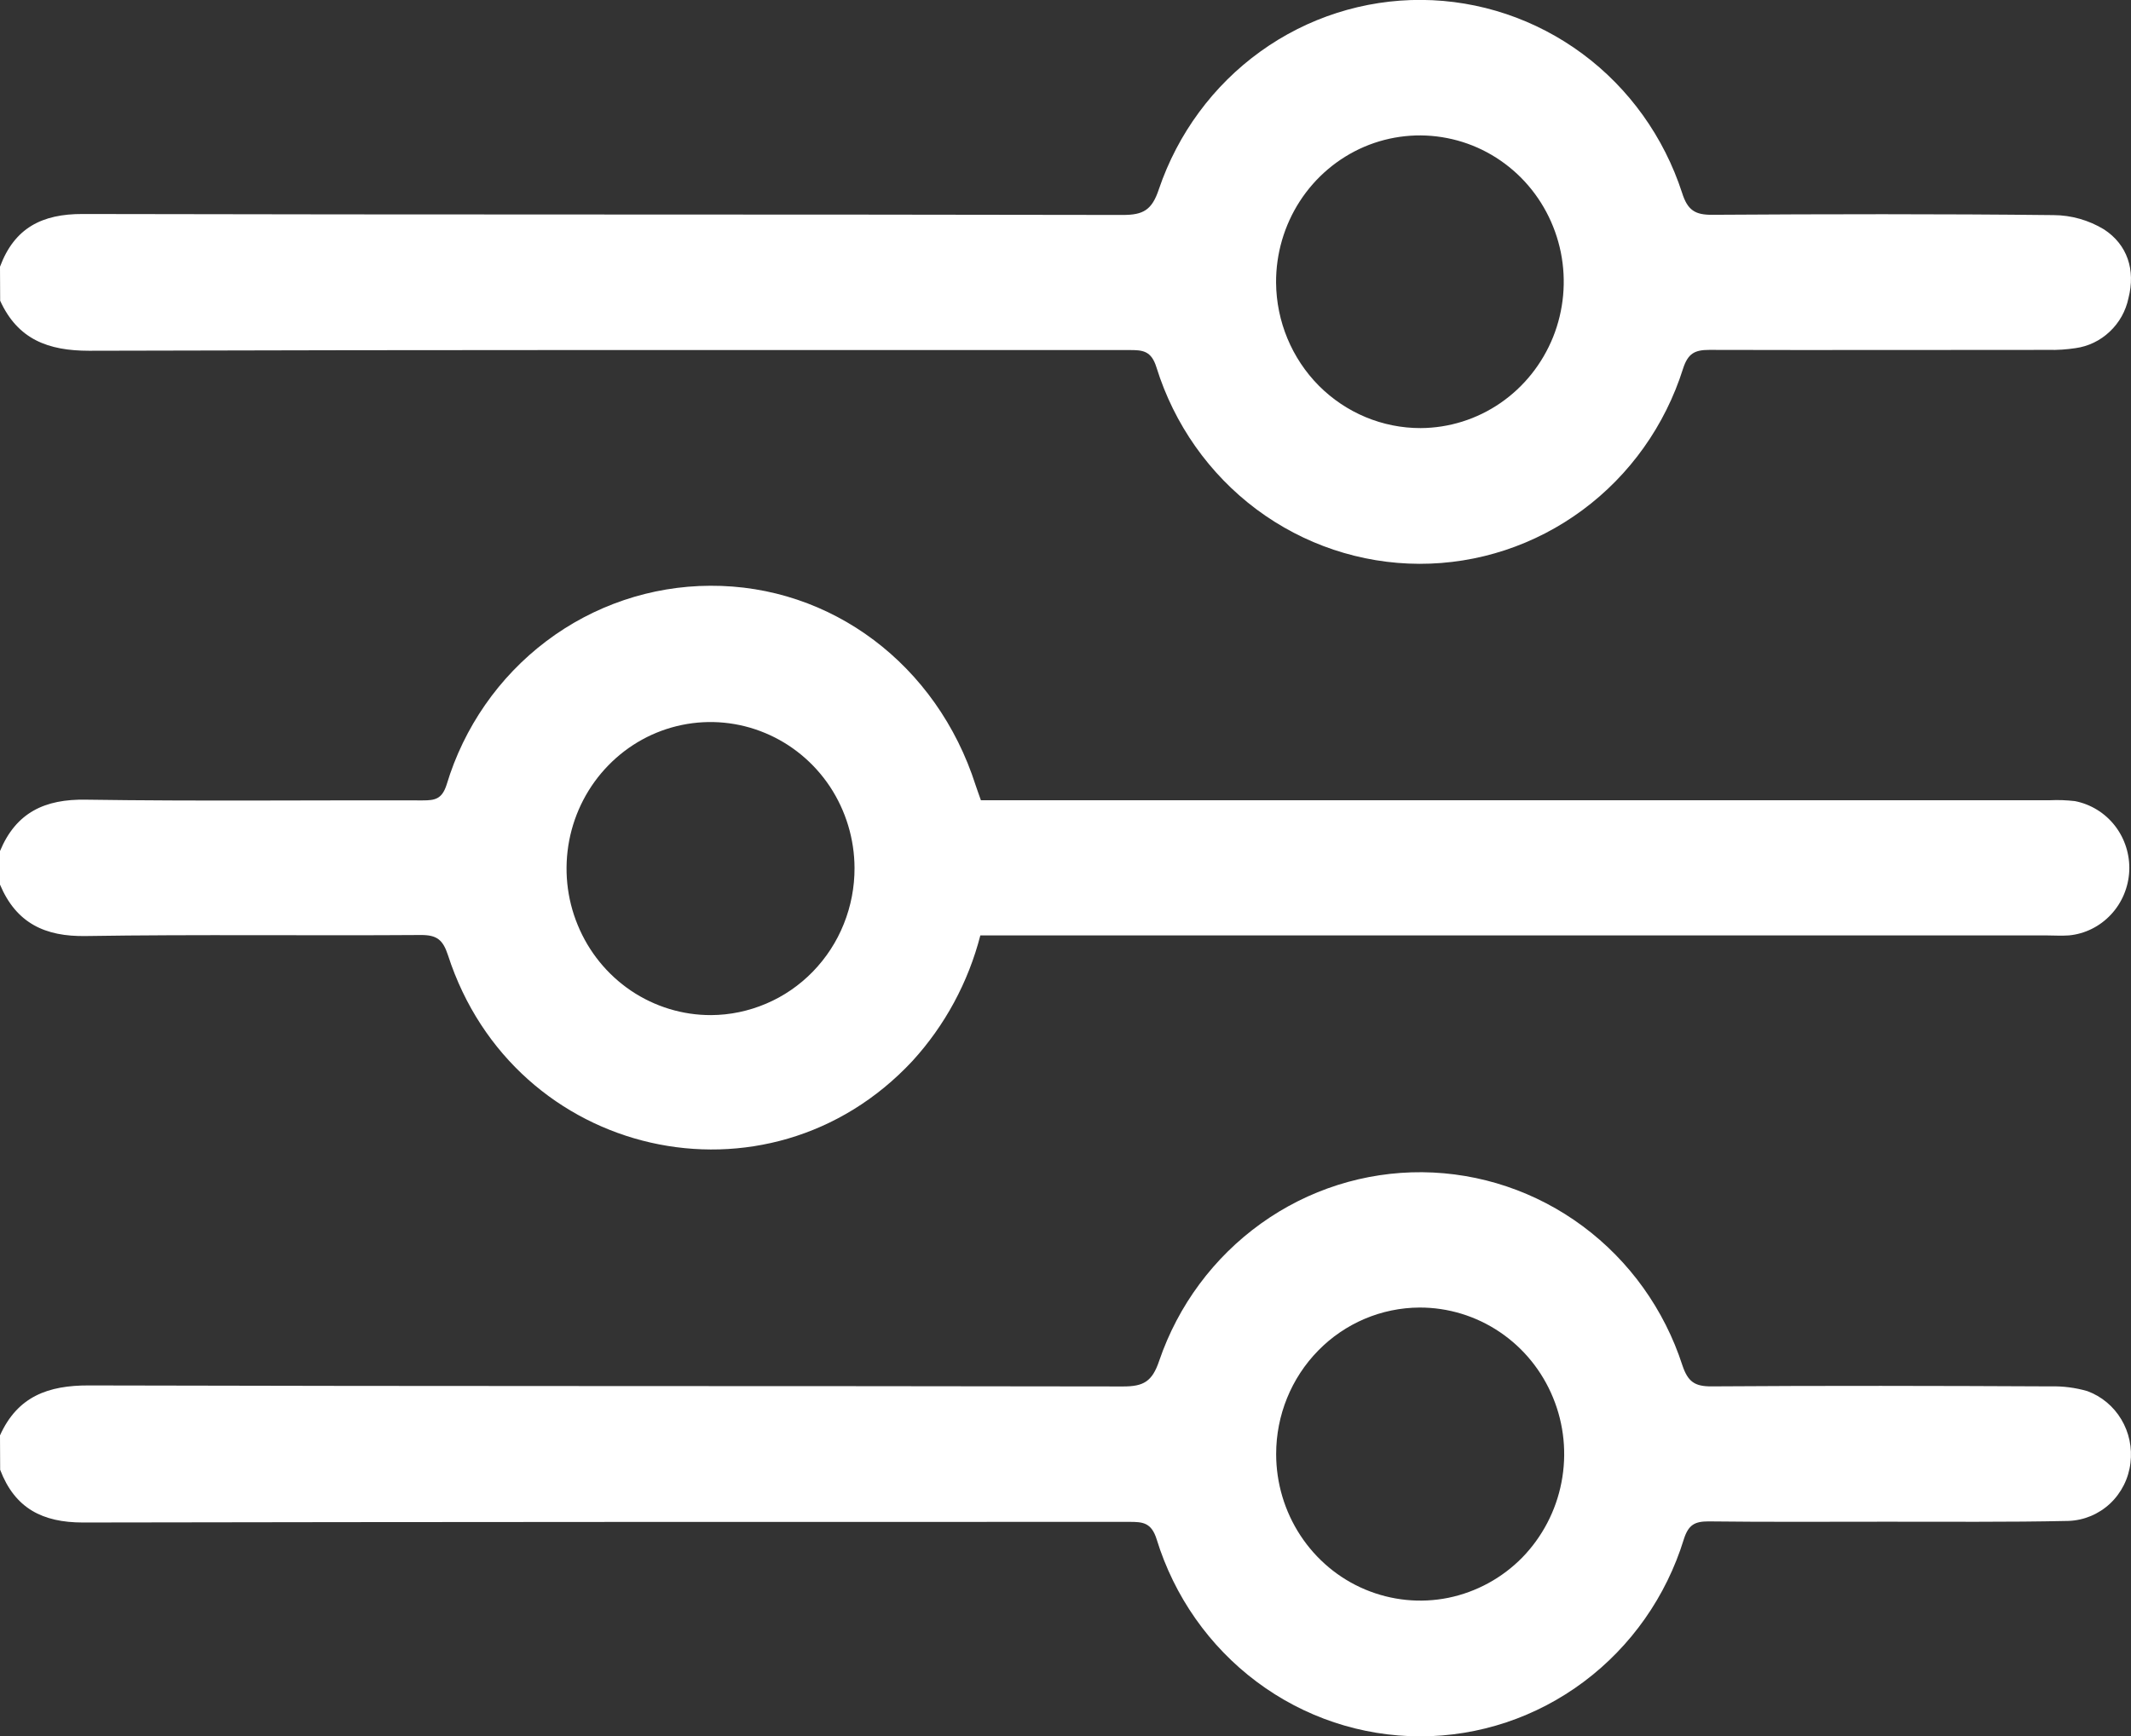 <svg width="27" height="22" viewBox="0 0 27 22" fill="none" xmlns="http://www.w3.org/2000/svg">
<rect x="0" y="0" width="27" height="22" fill="#333333" stroke="none"/>
<g id="Filters 1" clip-path="url(#clip0_331_772)">
<path id="Vector" d="M0 10.785C0.204 10.295 0.569 10.125 1.087 10.134C2.51 10.155 3.934 10.139 5.356 10.143C5.51 10.143 5.6 10.128 5.659 9.943C5.878 9.216 6.321 8.579 6.922 8.125C7.522 7.672 8.25 7.426 8.998 7.423C10.532 7.415 11.872 8.423 12.361 9.95C12.38 10.008 12.402 10.066 12.428 10.141H25.974C26.079 10.136 26.184 10.14 26.289 10.152C26.489 10.191 26.669 10.301 26.796 10.464C26.922 10.626 26.987 10.83 26.978 11.037C26.968 11.244 26.886 11.441 26.745 11.591C26.605 11.741 26.416 11.835 26.213 11.854C26.117 11.861 26.019 11.854 25.923 11.854H12.421C12.268 12.448 11.973 12.994 11.562 13.444C9.73 15.413 6.511 14.684 5.676 12.105C5.612 11.909 5.535 11.848 5.332 11.849C3.917 11.859 2.502 11.84 1.088 11.862C0.57 11.871 0.206 11.699 0 11.21V10.785ZM10.827 11C10.826 10.633 10.717 10.274 10.516 9.969C10.314 9.665 10.028 9.428 9.694 9.289C9.361 9.15 8.994 9.114 8.64 9.187C8.286 9.26 7.962 9.438 7.708 9.699C7.454 9.959 7.281 10.291 7.212 10.651C7.143 11.012 7.18 11.385 7.32 11.723C7.459 12.062 7.694 12.351 7.994 12.554C8.295 12.757 8.648 12.865 9.009 12.864C9.249 12.863 9.486 12.813 9.707 12.719C9.929 12.625 10.129 12.487 10.298 12.314C10.467 12.14 10.601 11.935 10.691 11.709C10.782 11.483 10.828 11.241 10.827 10.997V11Z" fill="white"/>
<path id="Vector_2" d="M0 18.19C0.223 17.695 0.612 17.555 1.127 17.557C5.495 17.569 9.862 17.562 14.229 17.57C14.487 17.57 14.598 17.51 14.687 17.245C14.927 16.542 15.379 15.934 15.977 15.505C16.575 15.076 17.29 14.849 18.021 14.855C18.753 14.862 19.464 15.101 20.055 15.54C20.646 15.979 21.087 16.595 21.316 17.302C21.386 17.51 21.472 17.57 21.684 17.569C23.116 17.559 24.548 17.562 25.981 17.569C26.138 17.565 26.295 17.585 26.447 17.629C26.626 17.695 26.778 17.821 26.877 17.987C26.976 18.152 27.017 18.347 26.993 18.54C26.97 18.737 26.878 18.92 26.734 19.055C26.59 19.189 26.404 19.267 26.208 19.274C25.433 19.291 24.662 19.283 23.889 19.284C23.142 19.284 22.395 19.289 21.648 19.28C21.474 19.28 21.393 19.321 21.334 19.507C21.111 20.231 20.667 20.863 20.067 21.312C19.466 21.762 18.74 22.004 17.995 22.004C17.249 22.004 16.523 21.762 15.922 21.312C15.322 20.863 14.878 20.231 14.655 19.507C14.588 19.292 14.476 19.286 14.308 19.286C9.889 19.286 5.47 19.286 1.05 19.294C0.538 19.294 0.188 19.114 0.002 18.626L0 18.19ZM16.169 18.426C16.169 18.794 16.276 19.153 16.477 19.459C16.678 19.765 16.963 20.003 17.297 20.143C17.631 20.283 17.998 20.32 18.352 20.248C18.706 20.175 19.032 19.998 19.287 19.738C19.541 19.477 19.715 19.145 19.784 18.785C19.854 18.424 19.817 18.05 19.677 17.711C19.538 17.372 19.303 17.083 19.002 16.88C18.701 16.677 18.347 16.569 17.986 16.57C17.504 16.572 17.041 16.768 16.701 17.116C16.36 17.464 16.169 17.935 16.169 18.426Z" fill="white"/>
<path id="Vector_3" d="M0 3.38C0.183 2.888 0.533 2.71 1.047 2.712C5.44 2.722 9.833 2.715 14.226 2.724C14.483 2.724 14.595 2.664 14.683 2.398C14.922 1.694 15.372 1.083 15.969 0.653C16.566 0.223 17.282 -0.006 18.013 -0.001C18.745 0.004 19.457 0.243 20.049 0.681C20.641 1.119 21.082 1.736 21.312 2.443C21.382 2.666 21.479 2.724 21.696 2.722C23.138 2.713 24.579 2.71 26.019 2.726C26.244 2.727 26.465 2.79 26.658 2.907C26.955 3.101 27.059 3.421 26.968 3.778C26.934 3.941 26.851 4.09 26.73 4.203C26.61 4.317 26.458 4.39 26.296 4.412C26.183 4.429 26.069 4.437 25.955 4.434C24.523 4.434 23.09 4.438 21.658 4.434C21.474 4.434 21.387 4.477 21.324 4.673C21.097 5.392 20.651 6.02 20.05 6.464C19.45 6.908 18.726 7.147 17.983 7.145C17.241 7.143 16.518 6.901 15.919 6.454C15.321 6.007 14.877 5.377 14.653 4.657C14.587 4.442 14.476 4.436 14.308 4.436C9.915 4.436 5.522 4.432 1.129 4.445C0.611 4.445 0.226 4.302 0.002 3.811L0 3.38ZM18 5.425C18.36 5.423 18.712 5.313 19.011 5.107C19.309 4.902 19.541 4.611 19.678 4.271C19.814 3.931 19.848 3.558 19.776 3.199C19.703 2.839 19.528 2.51 19.272 2.252C19.015 1.994 18.69 1.819 18.336 1.75C17.982 1.68 17.615 1.719 17.283 1.861C16.951 2.004 16.668 2.243 16.469 2.55C16.271 2.856 16.166 3.215 16.168 3.582C16.172 4.073 16.367 4.542 16.71 4.888C17.054 5.233 17.517 5.426 18 5.425Z" fill="white"/>
</g>
<defs>
<clipPath id="clip0_331_772">
<rect width="27" height="22" fill="white"/>
</clipPath>
</defs>
</svg>
